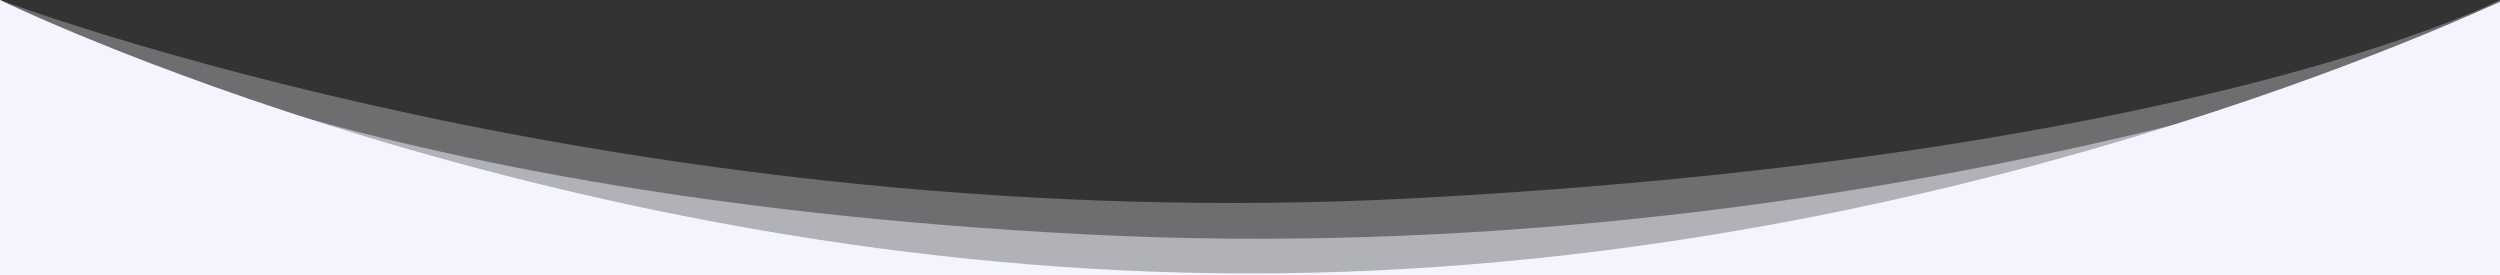 <svg id="divider-5" xmlns="http://www.w3.org/2000/svg" width="1920" height="211.5" viewBox="0 0 1920 211.5">
  <rect x="0" y="0" width="1920" height="211.5" fill="#333333" stroke="none"/>
  <path id="Path_1032" data-name="Path 1032" d="M1087.935,152.161C487.83,184.157,0,0,0,0V210.5H1920V0S1688.04,120.165,1087.935,152.161Z" transform="translate(0 0)" fill="rgba(244,246,254,0.3)"/>
  <path id="Path_1033" data-name="Path 1033" d="M834.675,180.038C1430.115,210.5,1920,21.05,1920,21.05V210.5H0V0S239.25,149.575,834.675,180.038Z" transform="translate(0 0)" fill="rgba(244,246,254,0.5)"/>
  <path id="Path_1034" data-name="Path 1034" d="M960,210c530.19,0,960-210,960-208.5v210H0V0S429.81,210,960,210Z" transform="translate(0 0)" fill="#f3f4ff"/>
</svg>
